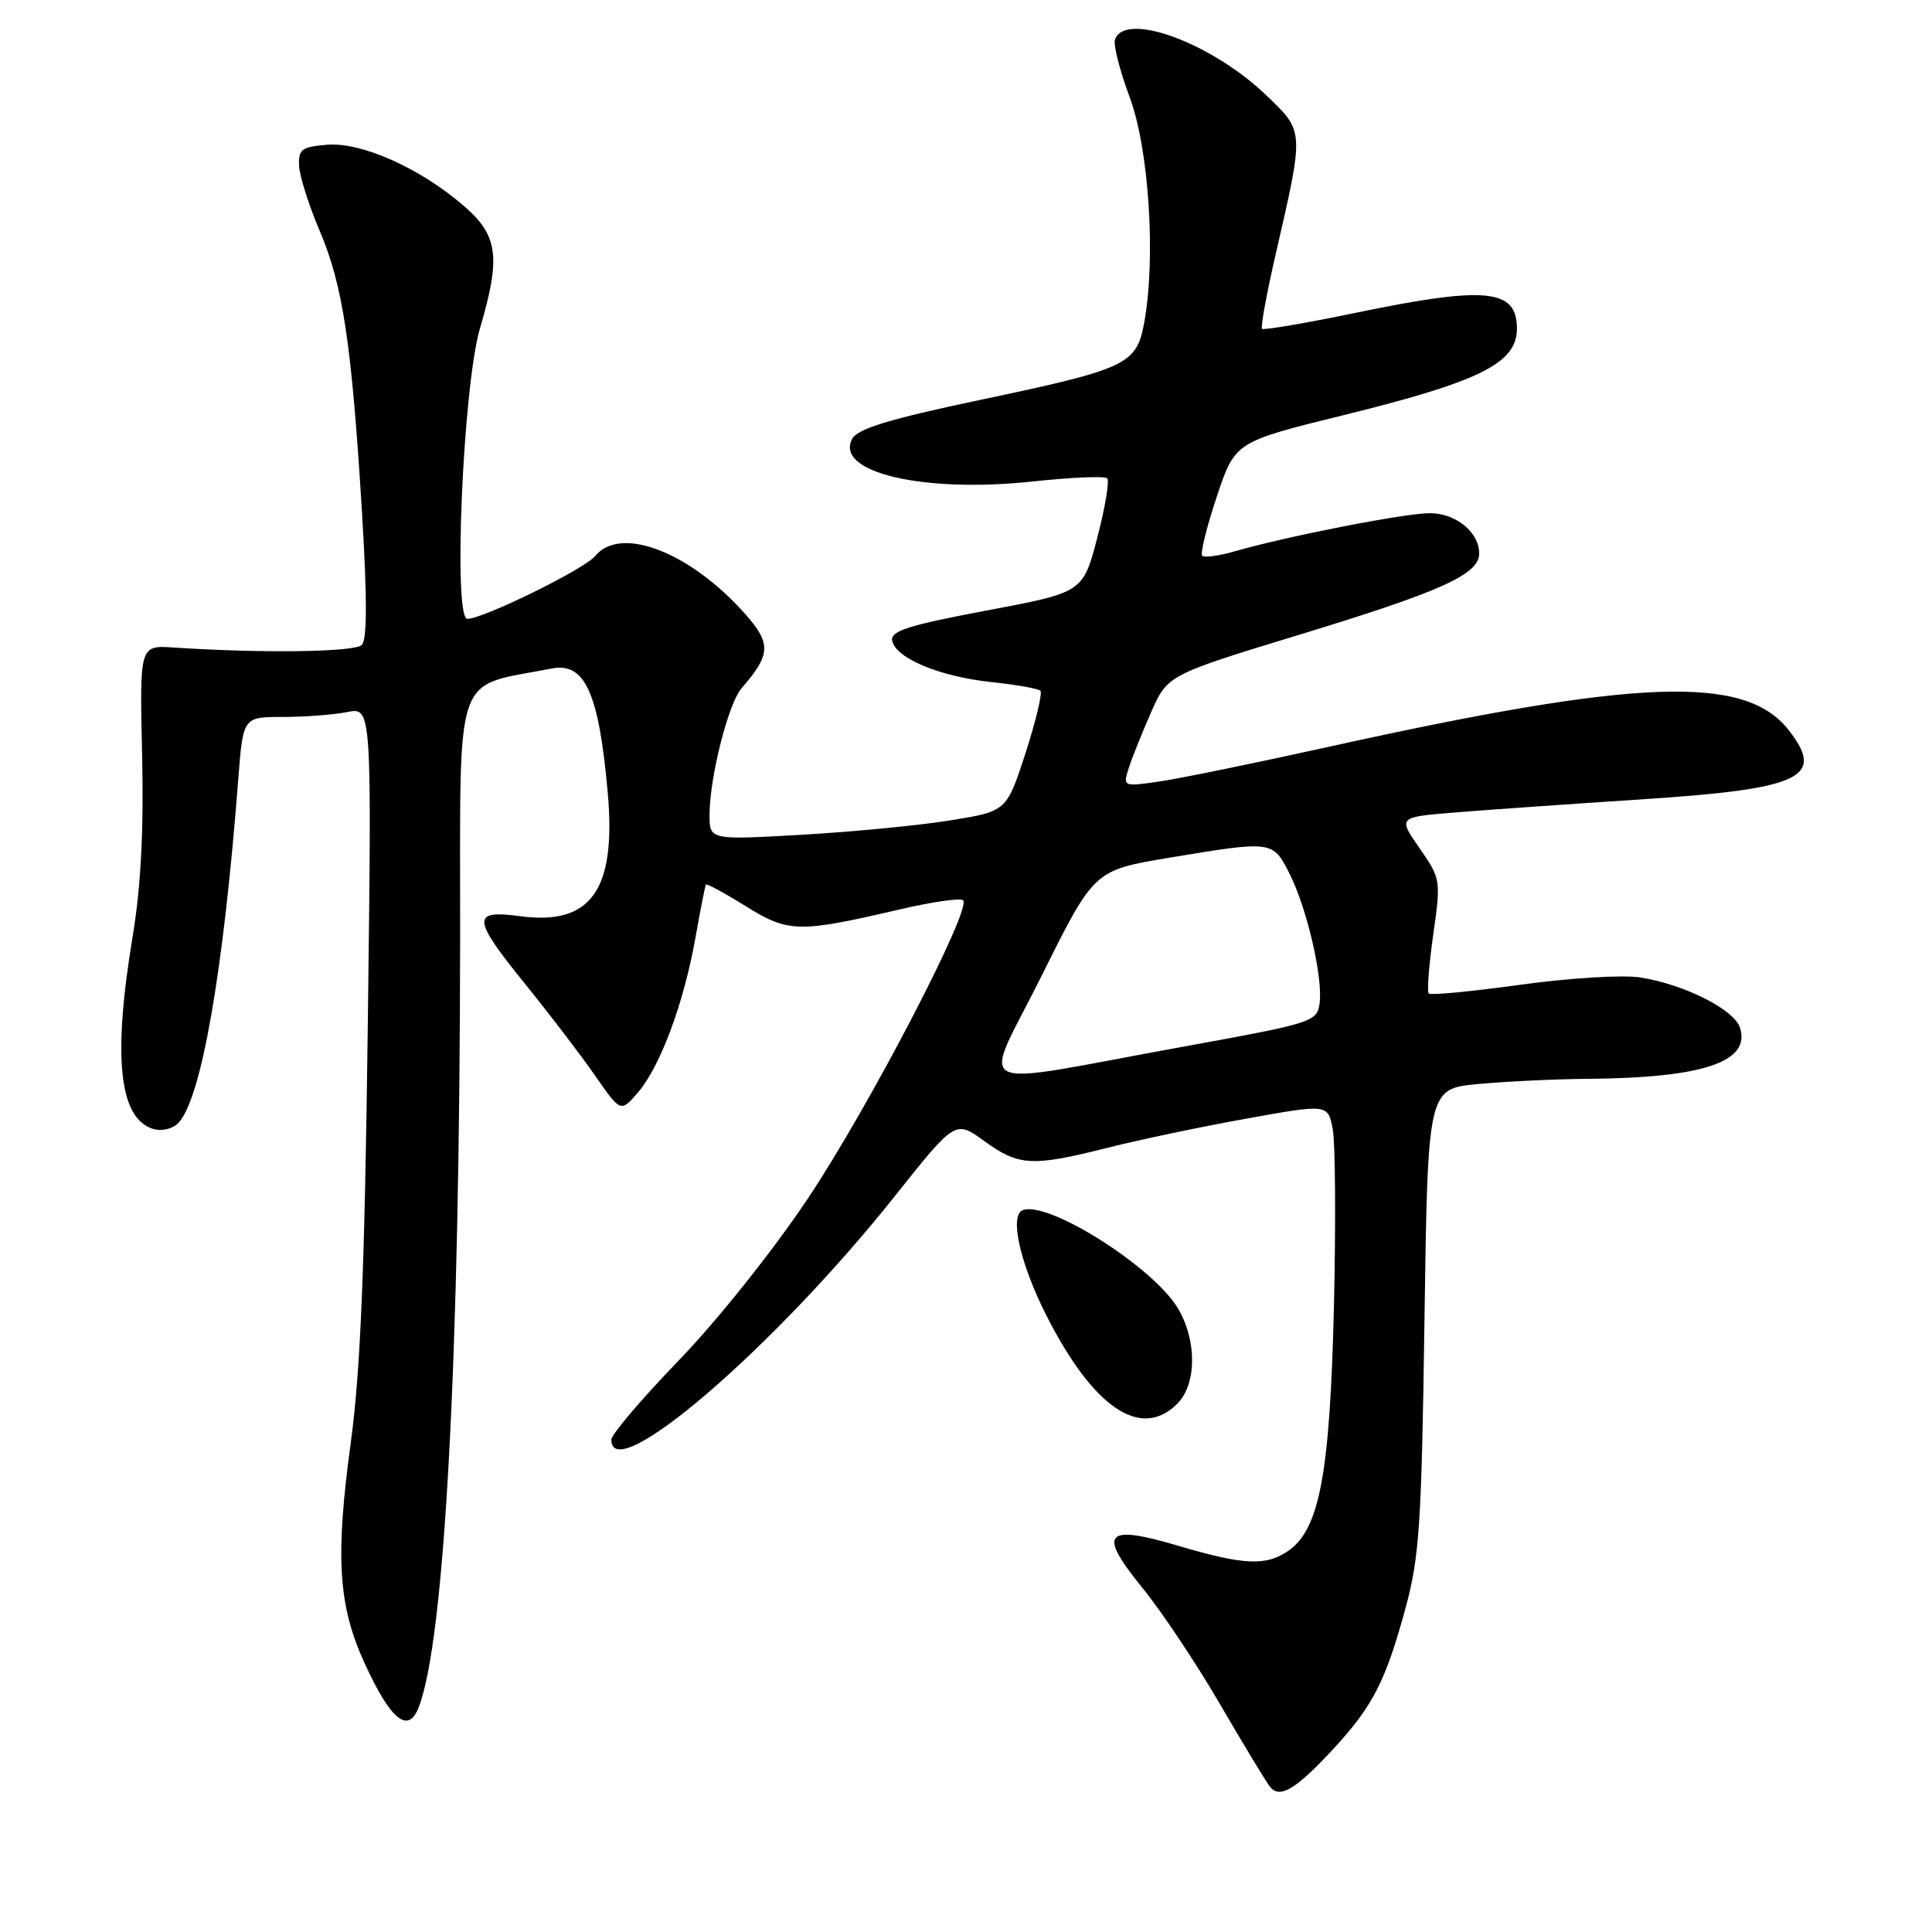 <?xml version="1.0" encoding="UTF-8" standalone="no"?>
<!DOCTYPE svg PUBLIC "-//W3C//DTD SVG 1.1//EN" "http://www.w3.org/Graphics/SVG/1.1/DTD/svg11.dtd" >
<svg xmlns="http://www.w3.org/2000/svg" xmlns:xlink="http://www.w3.org/1999/xlink" version="1.1" viewBox="0 0 256 256">
 <g >
 <path fill="currentColor"
d=" M 176.73 231.68 C 181.91 226.06 183.59 222.78 186.21 213.19 C 188.08 206.37 188.37 202.04 188.75 174.89 C 189.19 144.27 189.19 144.27 195.85 143.64 C 199.51 143.30 206.10 142.98 210.50 142.95 C 225.70 142.82 231.99 140.70 230.56 136.18 C 229.79 133.77 223.20 130.44 217.35 129.52 C 215.06 129.15 207.99 129.58 201.49 130.48 C 195.04 131.37 189.57 131.90 189.32 131.65 C 189.07 131.40 189.34 127.89 189.91 123.85 C 190.94 116.62 190.91 116.43 188.09 112.38 C 185.23 108.27 185.23 108.27 192.87 107.65 C 197.06 107.31 208.15 106.53 217.50 105.92 C 238.72 104.54 241.95 103.02 236.98 96.71 C 231.22 89.37 217.00 89.90 176.00 98.97 C 166.38 101.10 156.31 103.16 153.64 103.55 C 148.86 104.25 148.79 104.22 149.53 101.88 C 149.94 100.57 151.27 97.23 152.49 94.46 C 154.70 89.43 154.70 89.43 172.38 84.04 C 191.03 78.35 196.00 76.10 196.00 73.34 C 196.00 70.52 192.91 68.00 189.46 68.00 C 186.16 68.00 170.64 71.03 163.66 73.04 C 161.54 73.65 159.58 73.92 159.30 73.64 C 159.02 73.35 159.88 69.85 161.22 65.84 C 163.65 58.55 163.65 58.55 178.07 55.00 C 196.13 50.55 201.00 48.11 201.00 43.55 C 201.00 38.26 196.94 37.86 179.53 41.47 C 172.98 42.83 167.44 43.77 167.23 43.57 C 167.02 43.36 167.82 38.98 169.00 33.84 C 172.84 17.14 172.86 17.48 167.76 12.60 C 160.53 5.67 149.04 1.45 147.74 5.25 C 147.50 5.94 148.38 9.36 149.68 12.86 C 152.25 19.71 153.18 34.24 151.61 42.77 C 150.58 48.32 149.38 48.88 129.69 53.03 C 117.82 55.53 113.64 56.81 112.92 58.15 C 110.55 62.58 122.29 65.36 136.82 63.80 C 141.94 63.25 146.40 63.06 146.71 63.38 C 147.03 63.70 146.44 67.23 145.40 71.23 C 143.50 78.50 143.50 78.50 130.71 80.90 C 120.31 82.86 117.97 83.61 118.22 84.90 C 118.67 87.22 124.56 89.67 131.39 90.38 C 134.66 90.73 137.57 91.24 137.86 91.53 C 138.15 91.82 137.26 95.53 135.89 99.78 C 133.38 107.50 133.38 107.50 125.94 108.70 C 121.85 109.37 112.99 110.22 106.25 110.61 C 94.00 111.31 94.00 111.31 94.02 107.90 C 94.04 102.96 96.51 93.21 98.25 91.21 C 102.11 86.78 102.20 85.30 98.86 81.49 C 91.57 73.20 82.26 69.55 78.87 73.67 C 77.45 75.41 64.04 82.00 61.93 82.00 C 60.01 82.00 61.36 51.12 63.60 43.50 C 66.38 34.07 66.01 31.21 61.48 27.30 C 55.68 22.28 47.92 18.81 43.35 19.18 C 39.95 19.46 39.52 19.79 39.63 22.00 C 39.71 23.38 40.94 27.26 42.38 30.64 C 45.45 37.85 46.60 45.58 47.97 67.96 C 48.66 79.30 48.65 84.75 47.94 85.46 C 46.99 86.41 34.76 86.58 23.00 85.80 C 18.50 85.50 18.50 85.50 18.83 100.00 C 19.06 109.96 18.67 117.48 17.59 124.00 C 14.92 140.07 15.76 148.15 20.26 149.58 C 21.37 149.93 22.82 149.61 23.59 148.84 C 26.65 145.78 29.61 128.86 31.57 103.25 C 32.21 95.00 32.21 95.00 37.48 95.00 C 40.38 95.00 44.22 94.71 46.01 94.35 C 49.27 93.70 49.27 93.70 48.73 136.10 C 48.33 167.94 47.77 181.61 46.50 191.00 C 44.40 206.40 44.80 212.74 48.35 220.47 C 51.77 227.92 54.08 229.80 55.47 226.25 C 58.93 217.43 60.93 180.15 60.97 123.85 C 61.00 88.08 59.94 91.15 73.11 88.58 C 77.51 87.72 79.36 91.82 80.53 105.05 C 81.67 117.91 78.33 122.64 69.00 121.41 C 62.40 120.53 62.49 121.63 69.75 130.59 C 72.91 134.50 77.02 139.88 78.87 142.55 C 82.25 147.41 82.25 147.41 84.53 144.76 C 87.48 141.33 90.61 132.92 92.14 124.31 C 92.80 120.56 93.43 117.37 93.54 117.21 C 93.65 117.05 96.02 118.34 98.81 120.07 C 104.48 123.60 105.81 123.63 119.26 120.49 C 123.53 119.50 127.29 118.96 127.62 119.29 C 128.79 120.46 115.09 146.77 107.06 158.79 C 102.45 165.69 95.05 174.97 89.97 180.23 C 85.05 185.33 81.02 190.06 81.01 190.75 C 80.96 197.19 102.54 178.65 118.60 158.46 C 126.59 148.41 126.59 148.41 130.44 151.21 C 135.01 154.52 136.75 154.61 146.83 152.07 C 151.05 151.00 159.33 149.27 165.23 148.21 C 175.96 146.28 175.96 146.28 176.60 149.66 C 176.94 151.52 177.01 162.14 176.75 173.27 C 176.22 195.22 174.85 202.59 170.75 205.46 C 167.80 207.53 164.85 207.41 156.21 204.85 C 146.37 201.93 145.39 203.05 151.37 210.39 C 153.88 213.47 158.49 220.38 161.62 225.75 C 164.74 231.11 167.73 236.05 168.26 236.73 C 169.56 238.41 171.71 237.12 176.73 231.68 Z  M 156.00 186.00 C 158.60 183.40 158.61 177.52 156.03 173.28 C 152.67 167.78 138.86 159.07 135.52 160.35 C 133.73 161.04 135.15 167.39 138.64 174.28 C 144.88 186.58 151.17 190.83 156.00 186.00 Z  M 138.07 129.20 C 144.98 115.31 144.98 115.31 154.95 113.65 C 168.63 111.38 168.65 111.38 170.86 115.75 C 173.18 120.33 175.33 129.61 174.85 132.99 C 174.51 135.39 173.87 135.59 157.00 138.65 C 127.55 144.00 130.08 145.27 138.07 129.20 Z "/>
</g>
</svg>